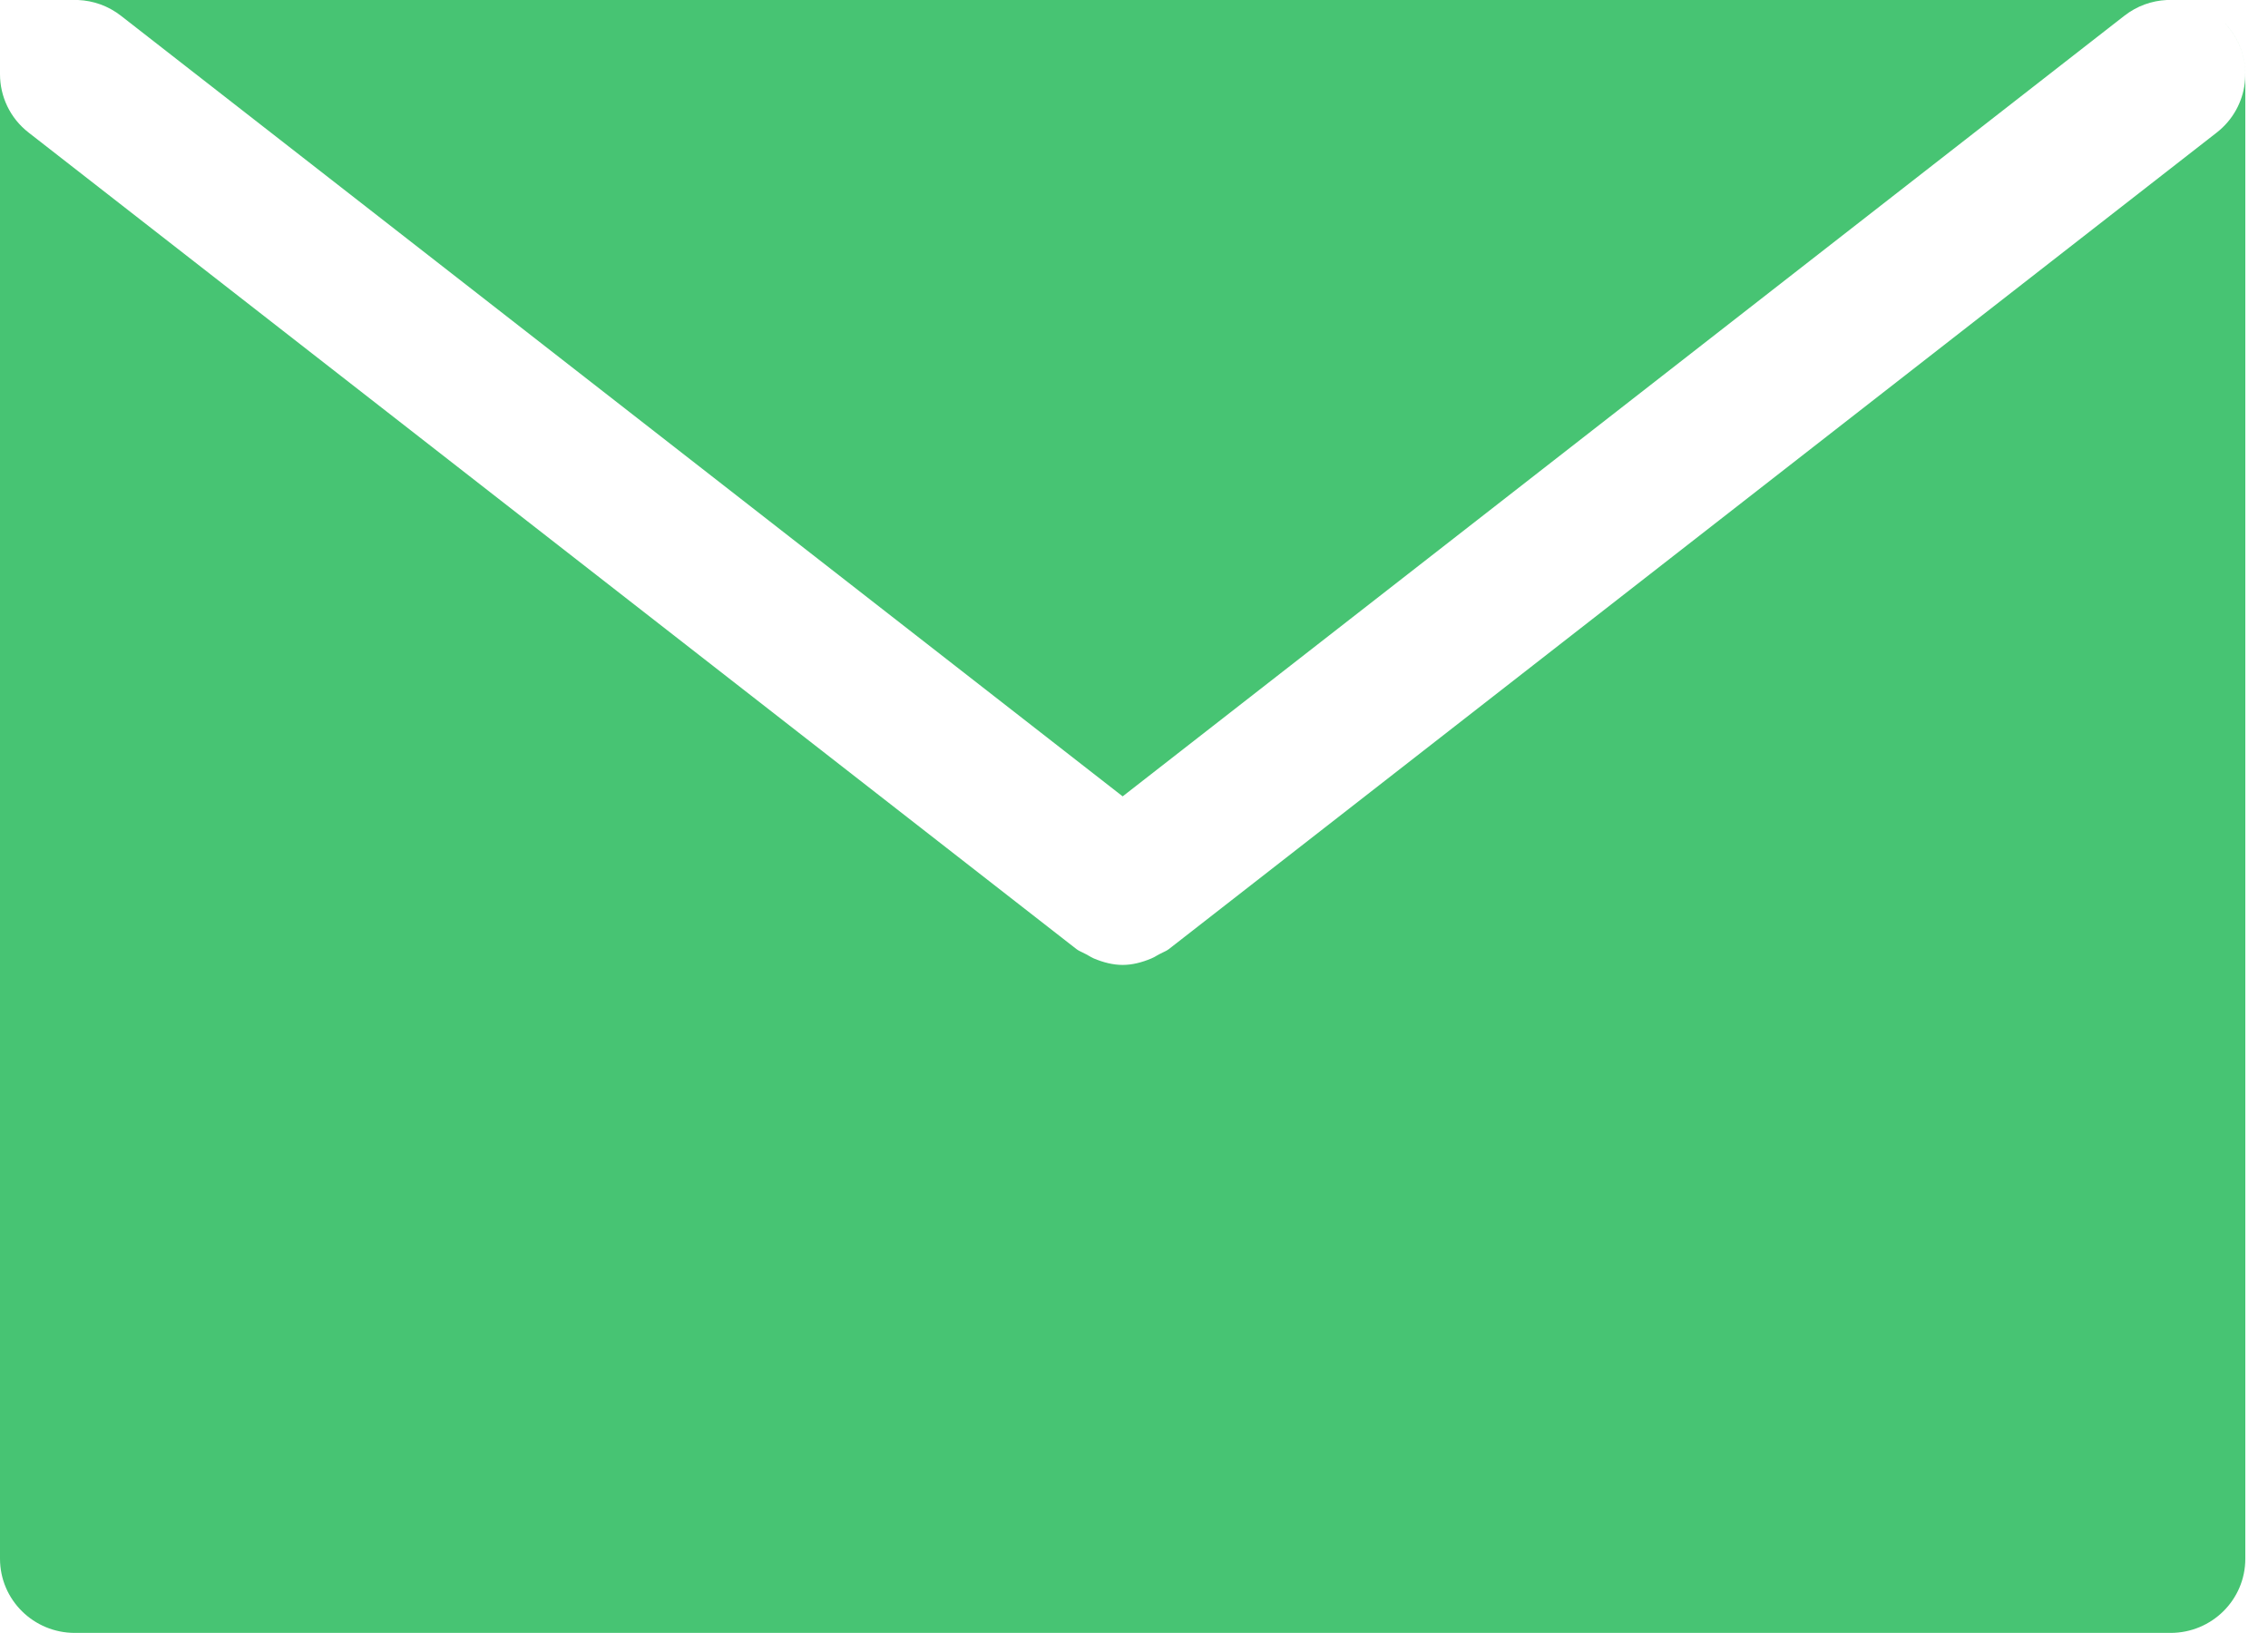 <svg width="25" height="18" viewBox="0 0 25 18" fill="none" xmlns="http://www.w3.org/2000/svg">
<path fill-rule="evenodd" clip-rule="evenodd" d="M24.517 0.248C24.537 0.268 24.555 0.29 24.573 0.312C24.855 0.667 24.793 1.182 24.435 1.461L12.885 10.461C12.864 10.477 12.841 10.488 12.819 10.498C12.805 10.505 12.791 10.511 12.777 10.519C12.769 10.524 12.76 10.528 12.752 10.533C12.732 10.545 12.712 10.556 12.691 10.565C12.588 10.608 12.483 10.636 12.375 10.636C12.267 10.636 12.161 10.608 12.058 10.565C12.037 10.556 12.018 10.545 11.998 10.533C11.989 10.528 11.98 10.523 11.971 10.518C11.959 10.511 11.946 10.505 11.933 10.499C11.91 10.488 11.886 10.477 11.865 10.461L0.315 1.461C0.108 1.3 0 1.06 7.70524e-08 0.818C7.70524e-08 0.818 0 0.818 0 0.818V17.181C0 17.634 0.37 17.999 0.825 17.999H23.925C24.381 17.999 24.75 17.634 24.75 17.181V0.818C24.75 0.596 24.661 0.395 24.517 0.248ZM23.884 0C23.719 0.008 23.555 0.065 23.415 0.175L12.375 8.778L1.335 0.175C1.193 0.064 1.027 0.007 0.86 0H23.884Z" fill="#47C473"/>
</svg>

